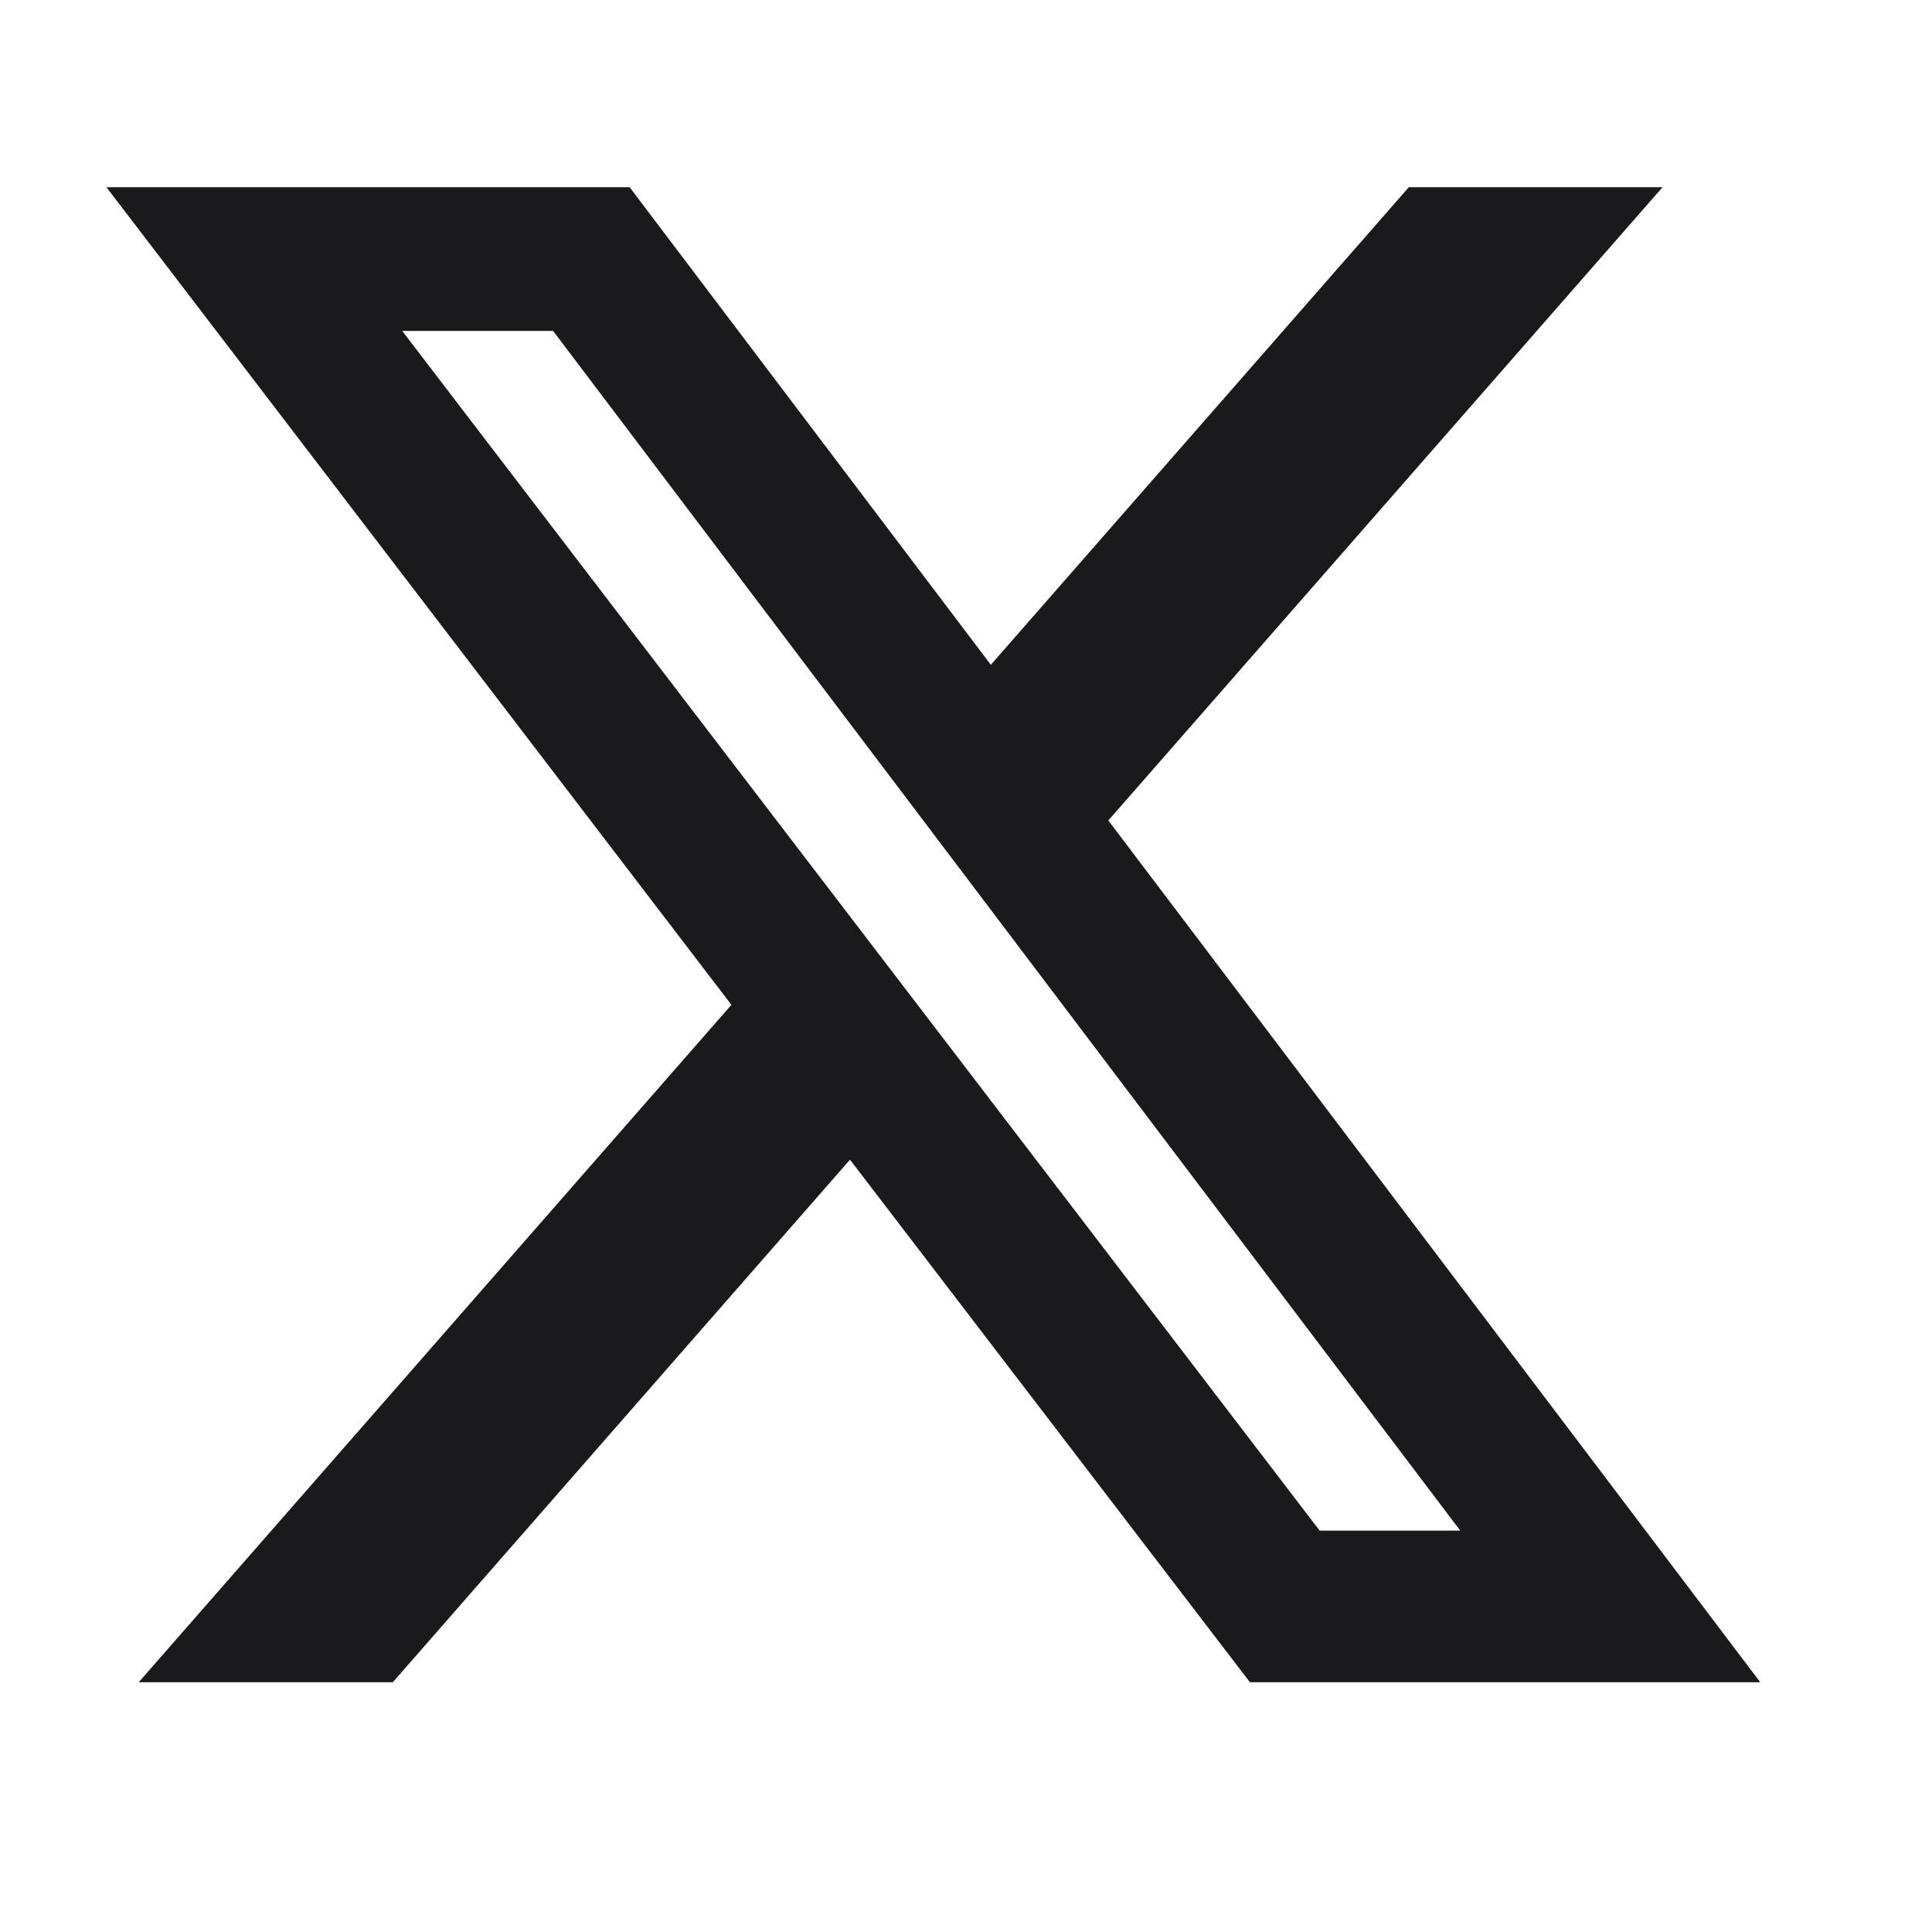 <svg width="21" height="21" viewBox="0 0 21 21" fill="none" xmlns="http://www.w3.org/2000/svg">
<path d="M15.313 2.035H18.071L12.047 8.918L19.133 18.285H13.586L9.239 12.605L4.27 18.285H1.508L7.95 10.922L1.157 2.035H6.844L10.77 7.226L15.313 2.035ZM14.344 16.637H15.872L6.012 3.597H4.372L14.344 16.637Z" fill="#1A191C"/>
</svg>
